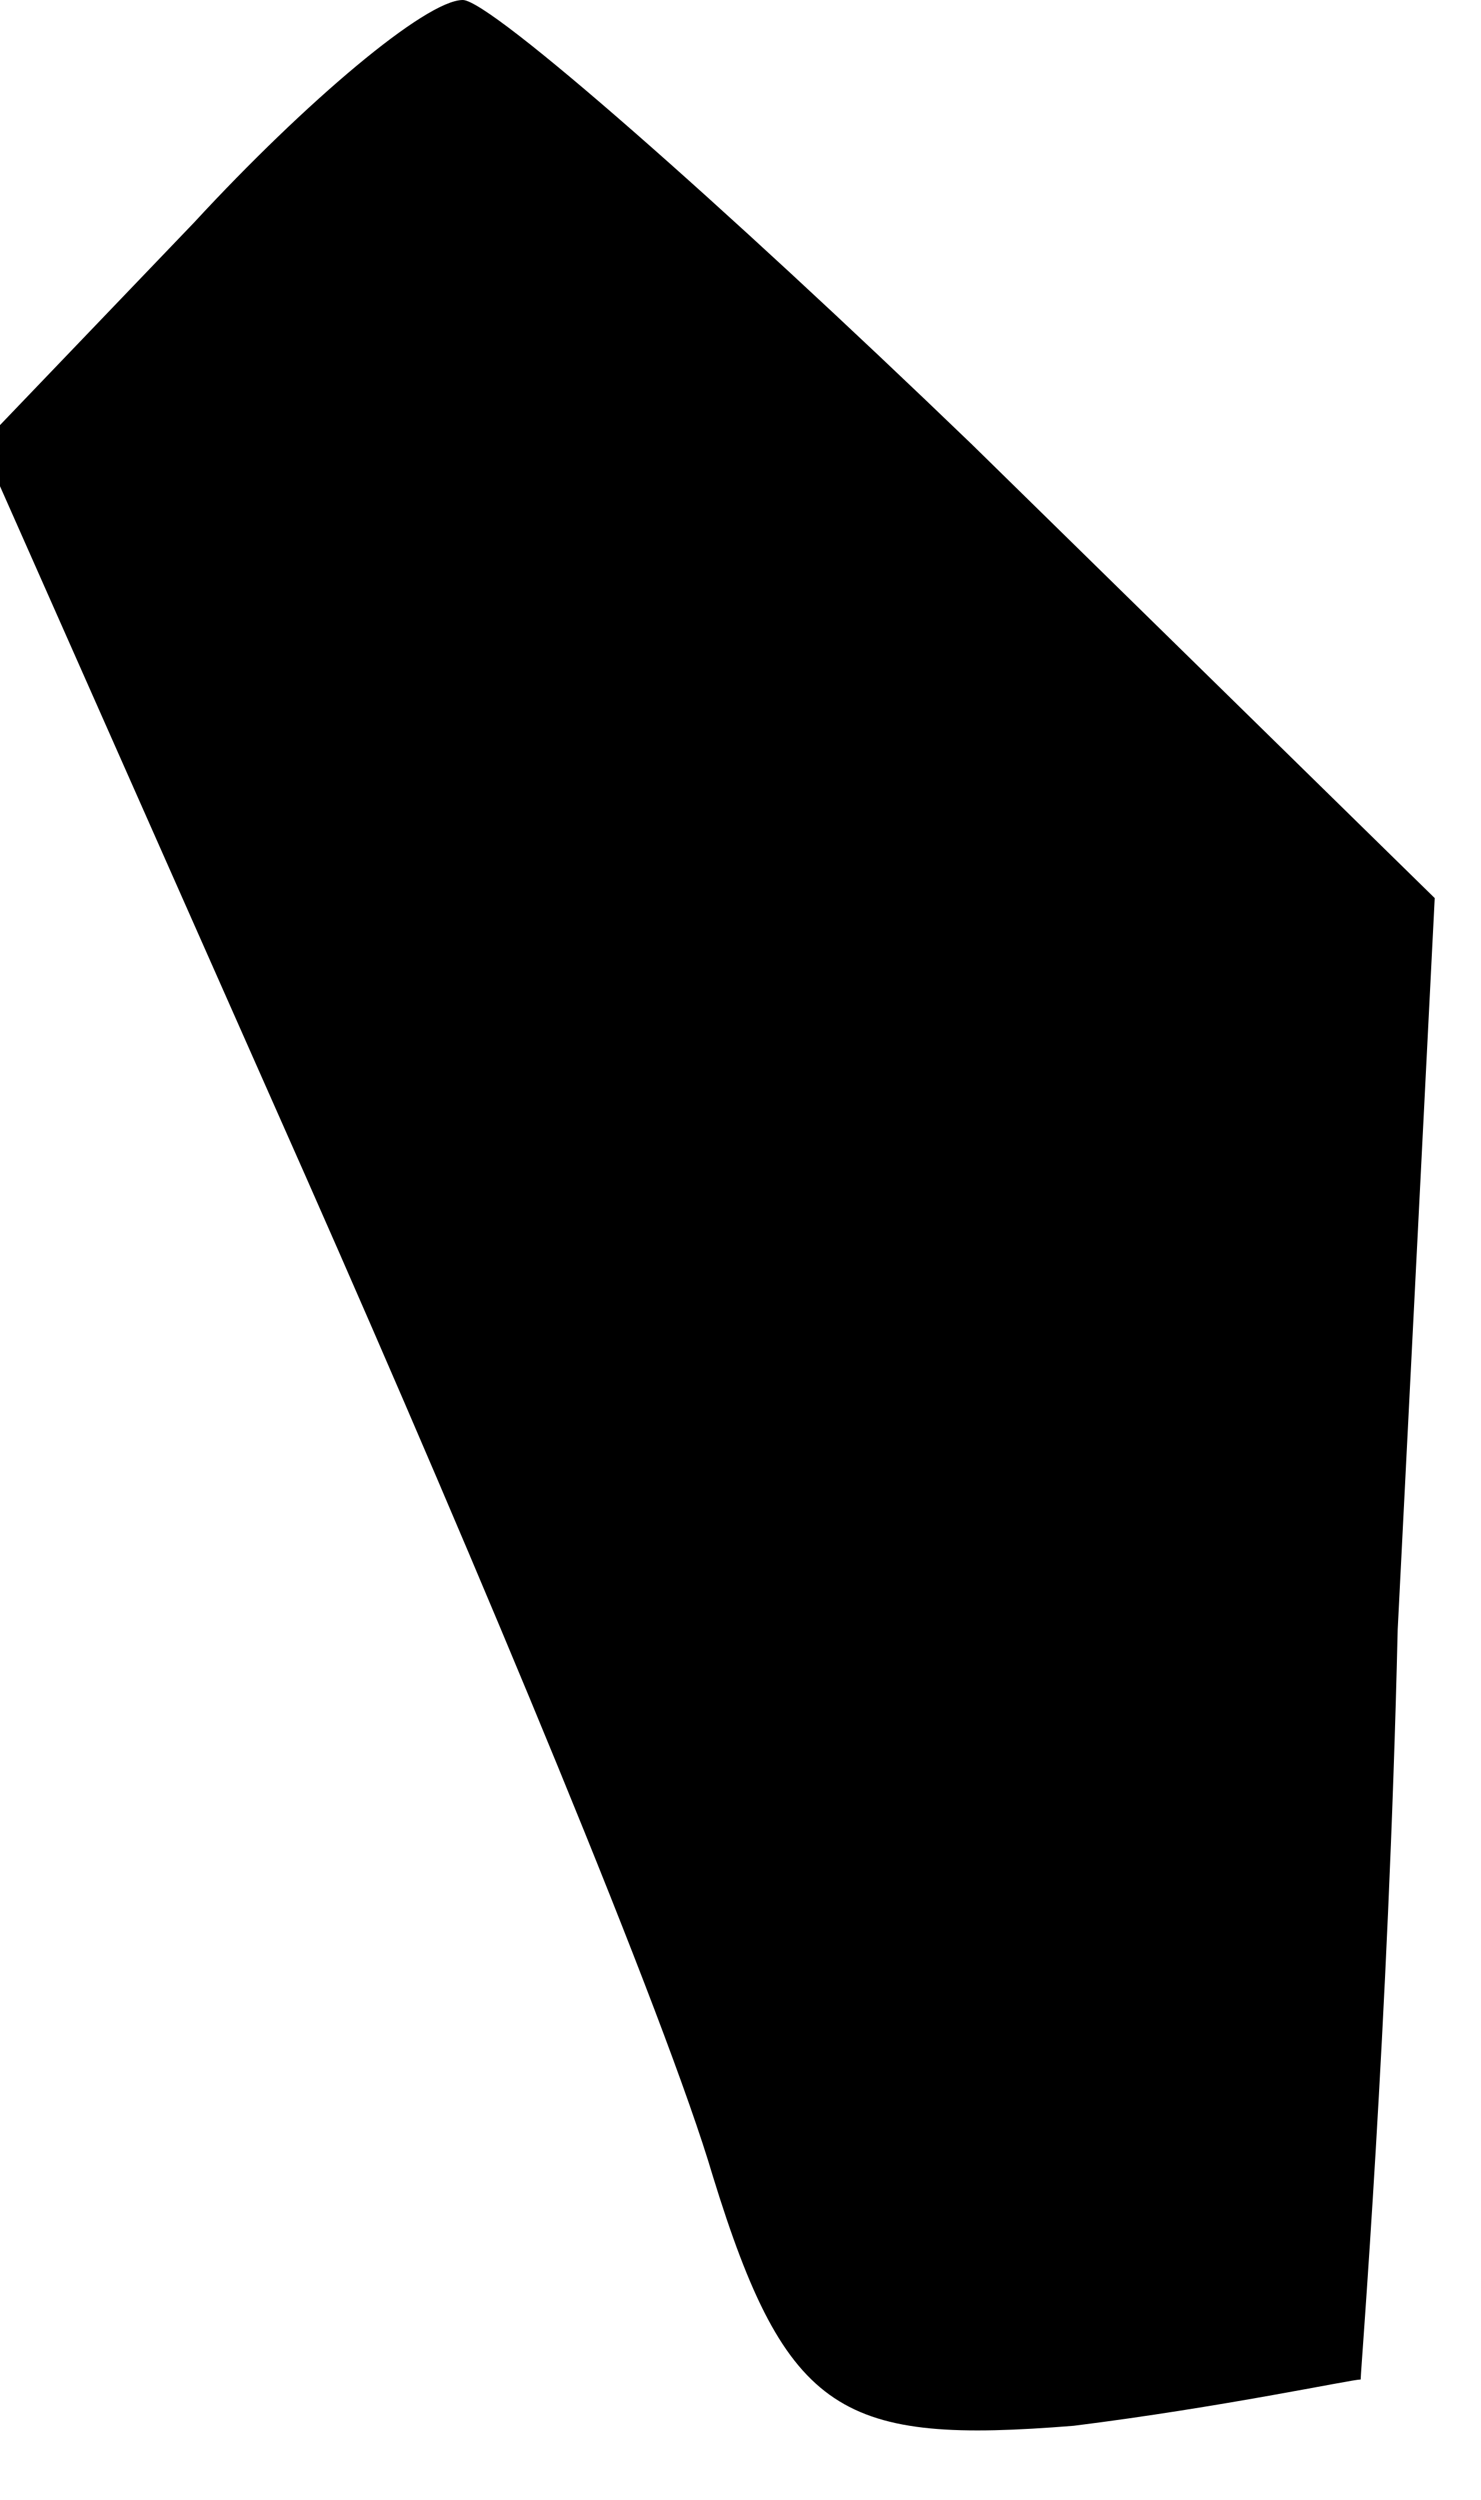 <?xml version="1.0" standalone="no"?>
<!DOCTYPE svg PUBLIC "-//W3C//DTD SVG 20010904//EN"
 "http://www.w3.org/TR/2001/REC-SVG-20010904/DTD/svg10.dtd">
<svg version="1.0" xmlns="http://www.w3.org/2000/svg"
 width="16pt" height="27pt" viewBox="0 0 16 27"
 preserveAspectRatio="xMidYMid meet">
<g transform="translate(0,27) scale(0.1,-0.1)"
fill="#000000" stroke="none">
<path fill="#000000" stroke="none" d="M21 246 l-23 -24 35 -79 c19 -43 39
-91 44 -108 8 -26 14 -29 39 -27 16 2 30 5 31 5 0 1 3 38 4 81 l4 79 -50 49
c-27 26 -52 48 -55 48 -4 0 -17 -11 -29 -24z"/>
</g>
</svg>
